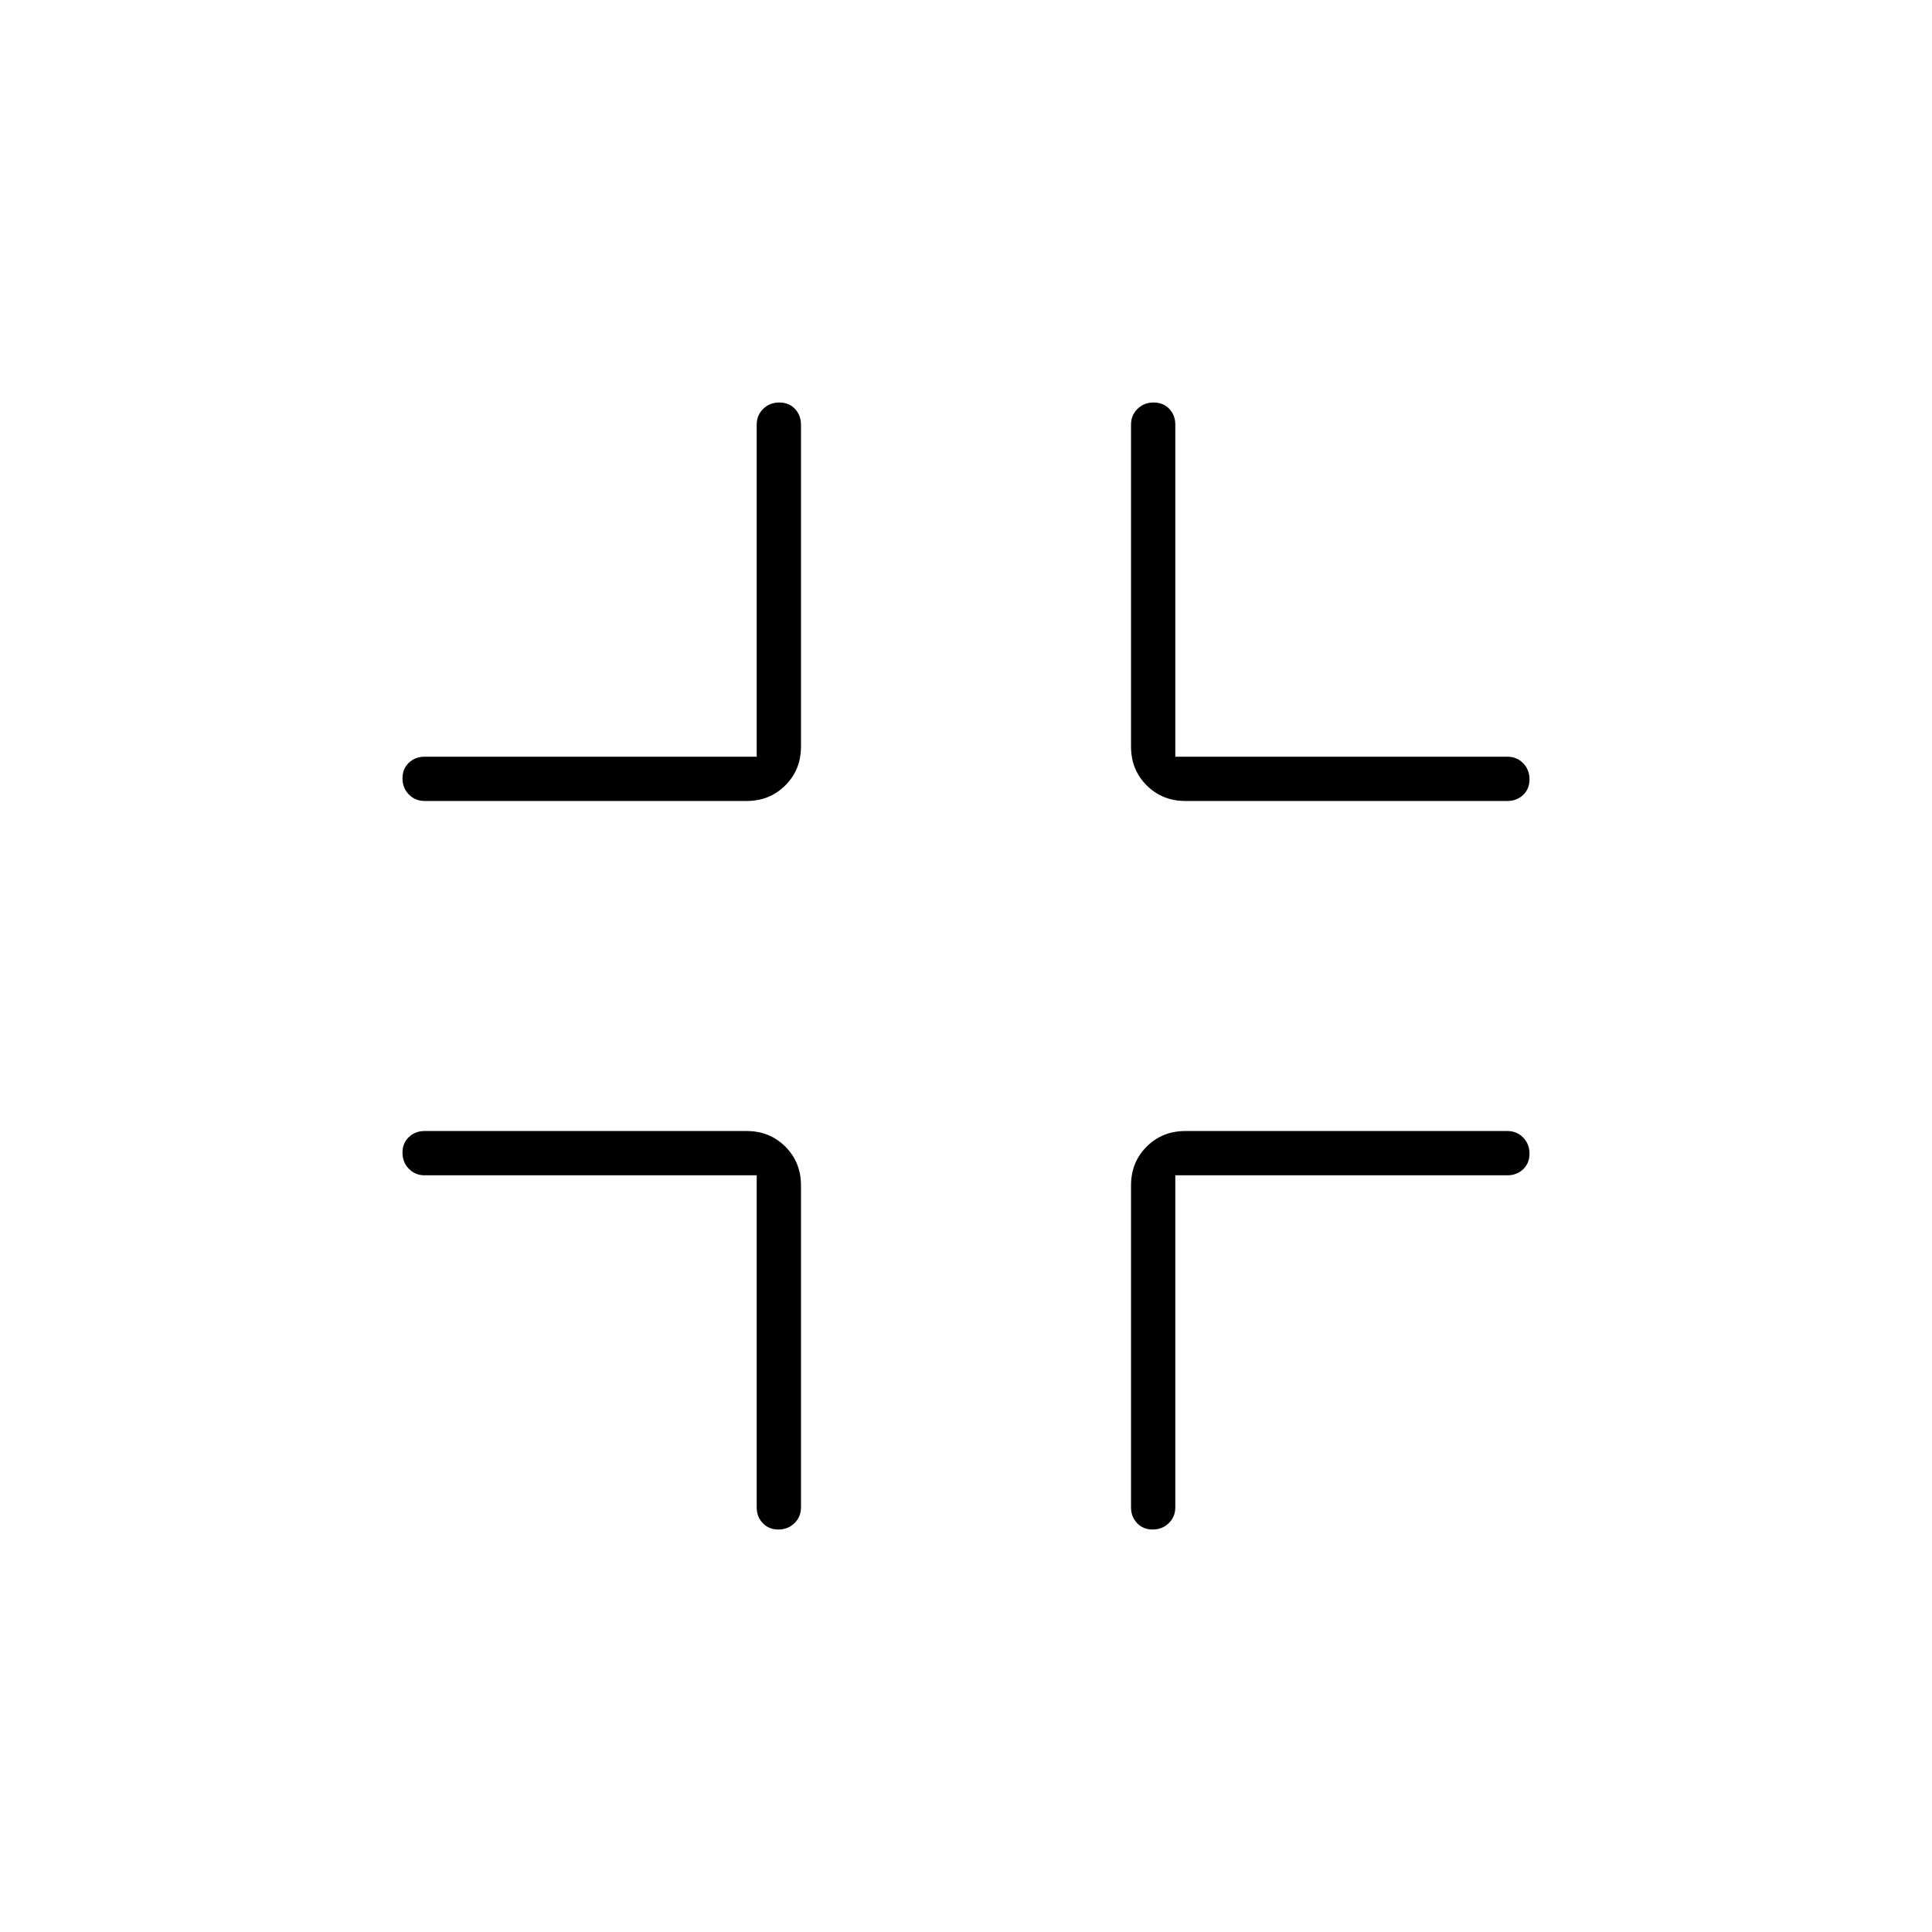 <svg xmlns="http://www.w3.org/2000/svg" width="48" height="48" viewBox="0 -960 960 960"><path d="M376-376H211q-4.675 0-7.837-3.228-3.163-3.228-3.163-8t3.163-7.772q3.162-3 7.837-3h160q11.475 0 19.237 7.763Q398-382.475 398-371v160q0 4.675-3.228 7.837-3.228 3.163-8 3.163T379-203.163q-3-3.162-3-7.837v-165Zm208 0v165q0 4.675-3.228 7.837-3.228 3.163-8 3.163T565-203.163q-3-3.162-3-7.837v-160q0-11.475 7.763-19.237Q577.525-398 589-398h160q4.675 0 7.838 3.228 3.162 3.228 3.162 8T756.838-379q-3.163 3-7.838 3H584ZM376-584v-165q0-4.675 3.228-7.838 3.228-3.162 8-3.162t7.772 3.162q3 3.163 3 7.838v160q0 11.475-7.763 19.237Q382.475-562 371-562H211q-4.675 0-7.837-3.228-3.163-3.228-3.163-8t3.163-7.772q3.162-3 7.837-3h165Zm208 0h165q4.675 0 7.838 3.228 3.162 3.228 3.162 8T756.838-565q-3.163 3-7.838 3H589q-11.475 0-19.237-7.763Q562-577.525 562-589v-160q0-4.675 3.228-7.838 3.228-3.162 8-3.162t7.772 3.162q3 3.163 3 7.838v165Z"/></svg>